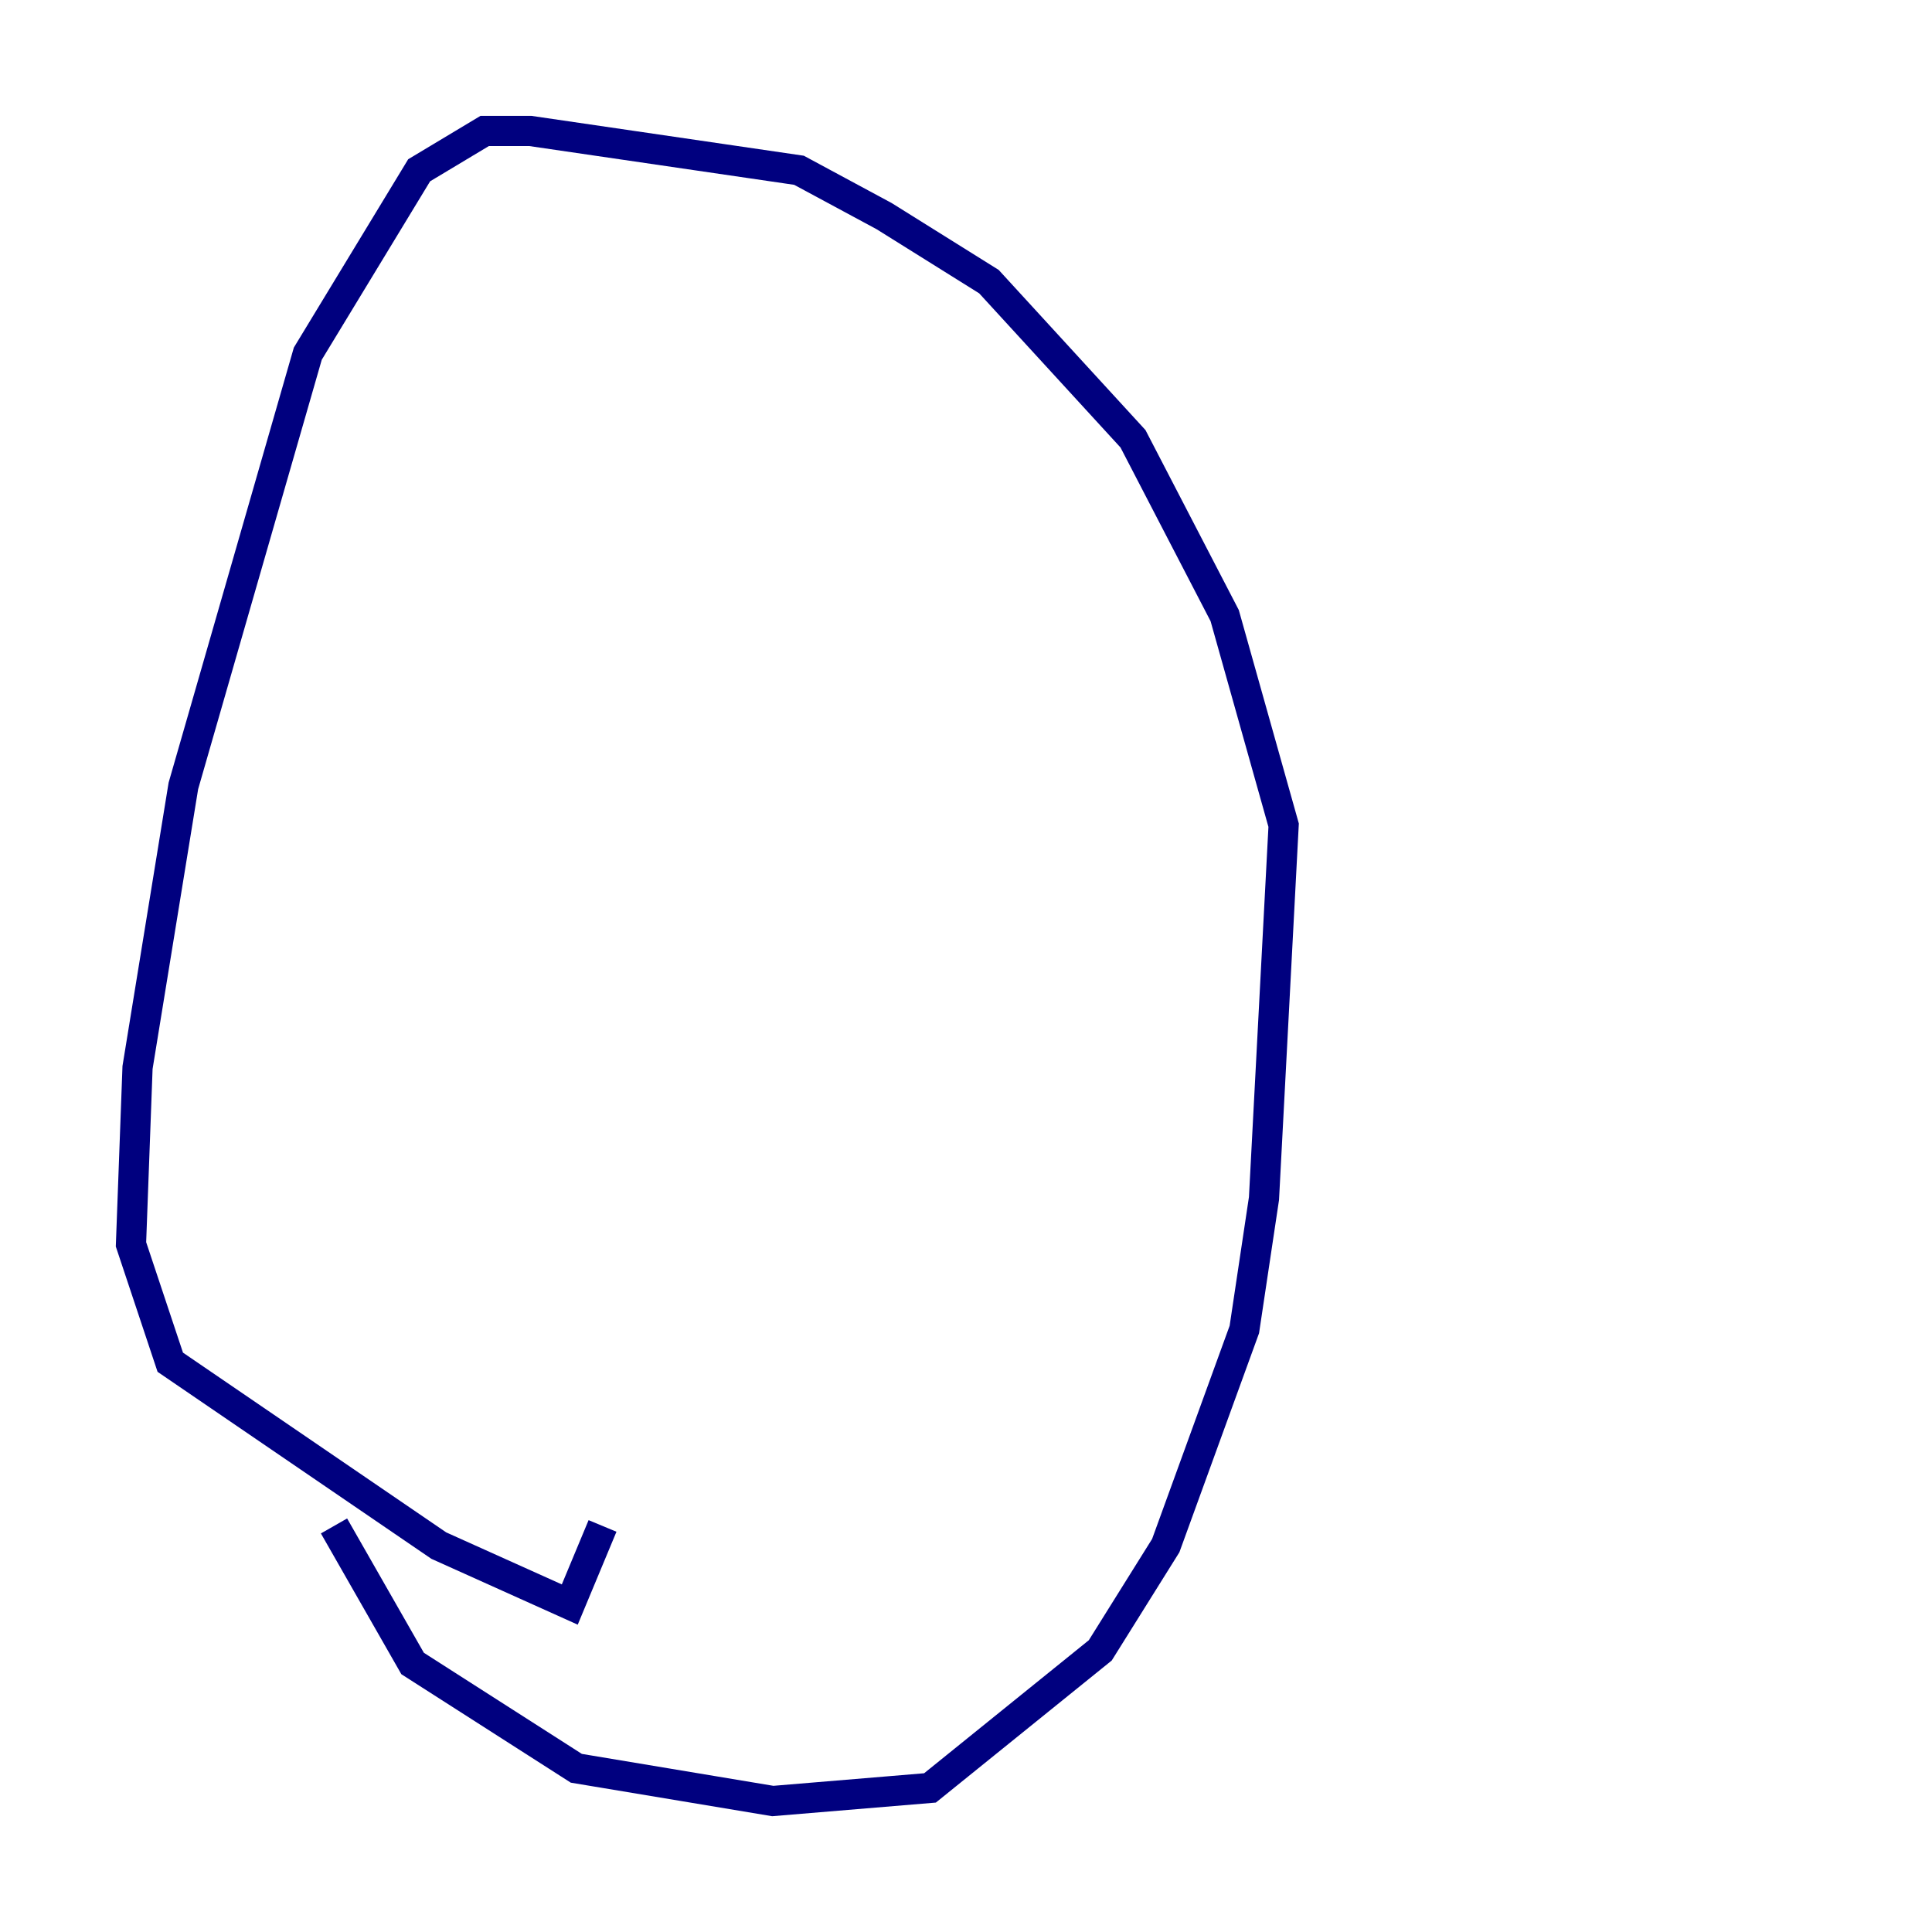 <?xml version="1.0" encoding="utf-8" ?>
<svg baseProfile="tiny" height="128" version="1.2" viewBox="0,0,128,128" width="128" xmlns="http://www.w3.org/2000/svg" xmlns:ev="http://www.w3.org/2001/xml-events" xmlns:xlink="http://www.w3.org/1999/xlink"><defs /><polyline fill="none" points="22.129,101.098 27.336,110.21 38.183,117.153 51.2,119.322 61.614,118.454 72.895,109.342 77.234,102.4 82.441,88.081 83.742,79.403 85.044,54.671 81.139,40.786 75.064,29.071 65.519,18.658 58.576,14.319 52.936,11.281 35.146,8.678 32.108,8.678 27.77,11.281 20.393,23.43 12.149,52.068 9.112,70.725 8.678,82.441 11.281,90.251 29.071,102.4 37.749,106.305 39.919,101.098" stroke="#00007f" stroke-width="2" /></svg>